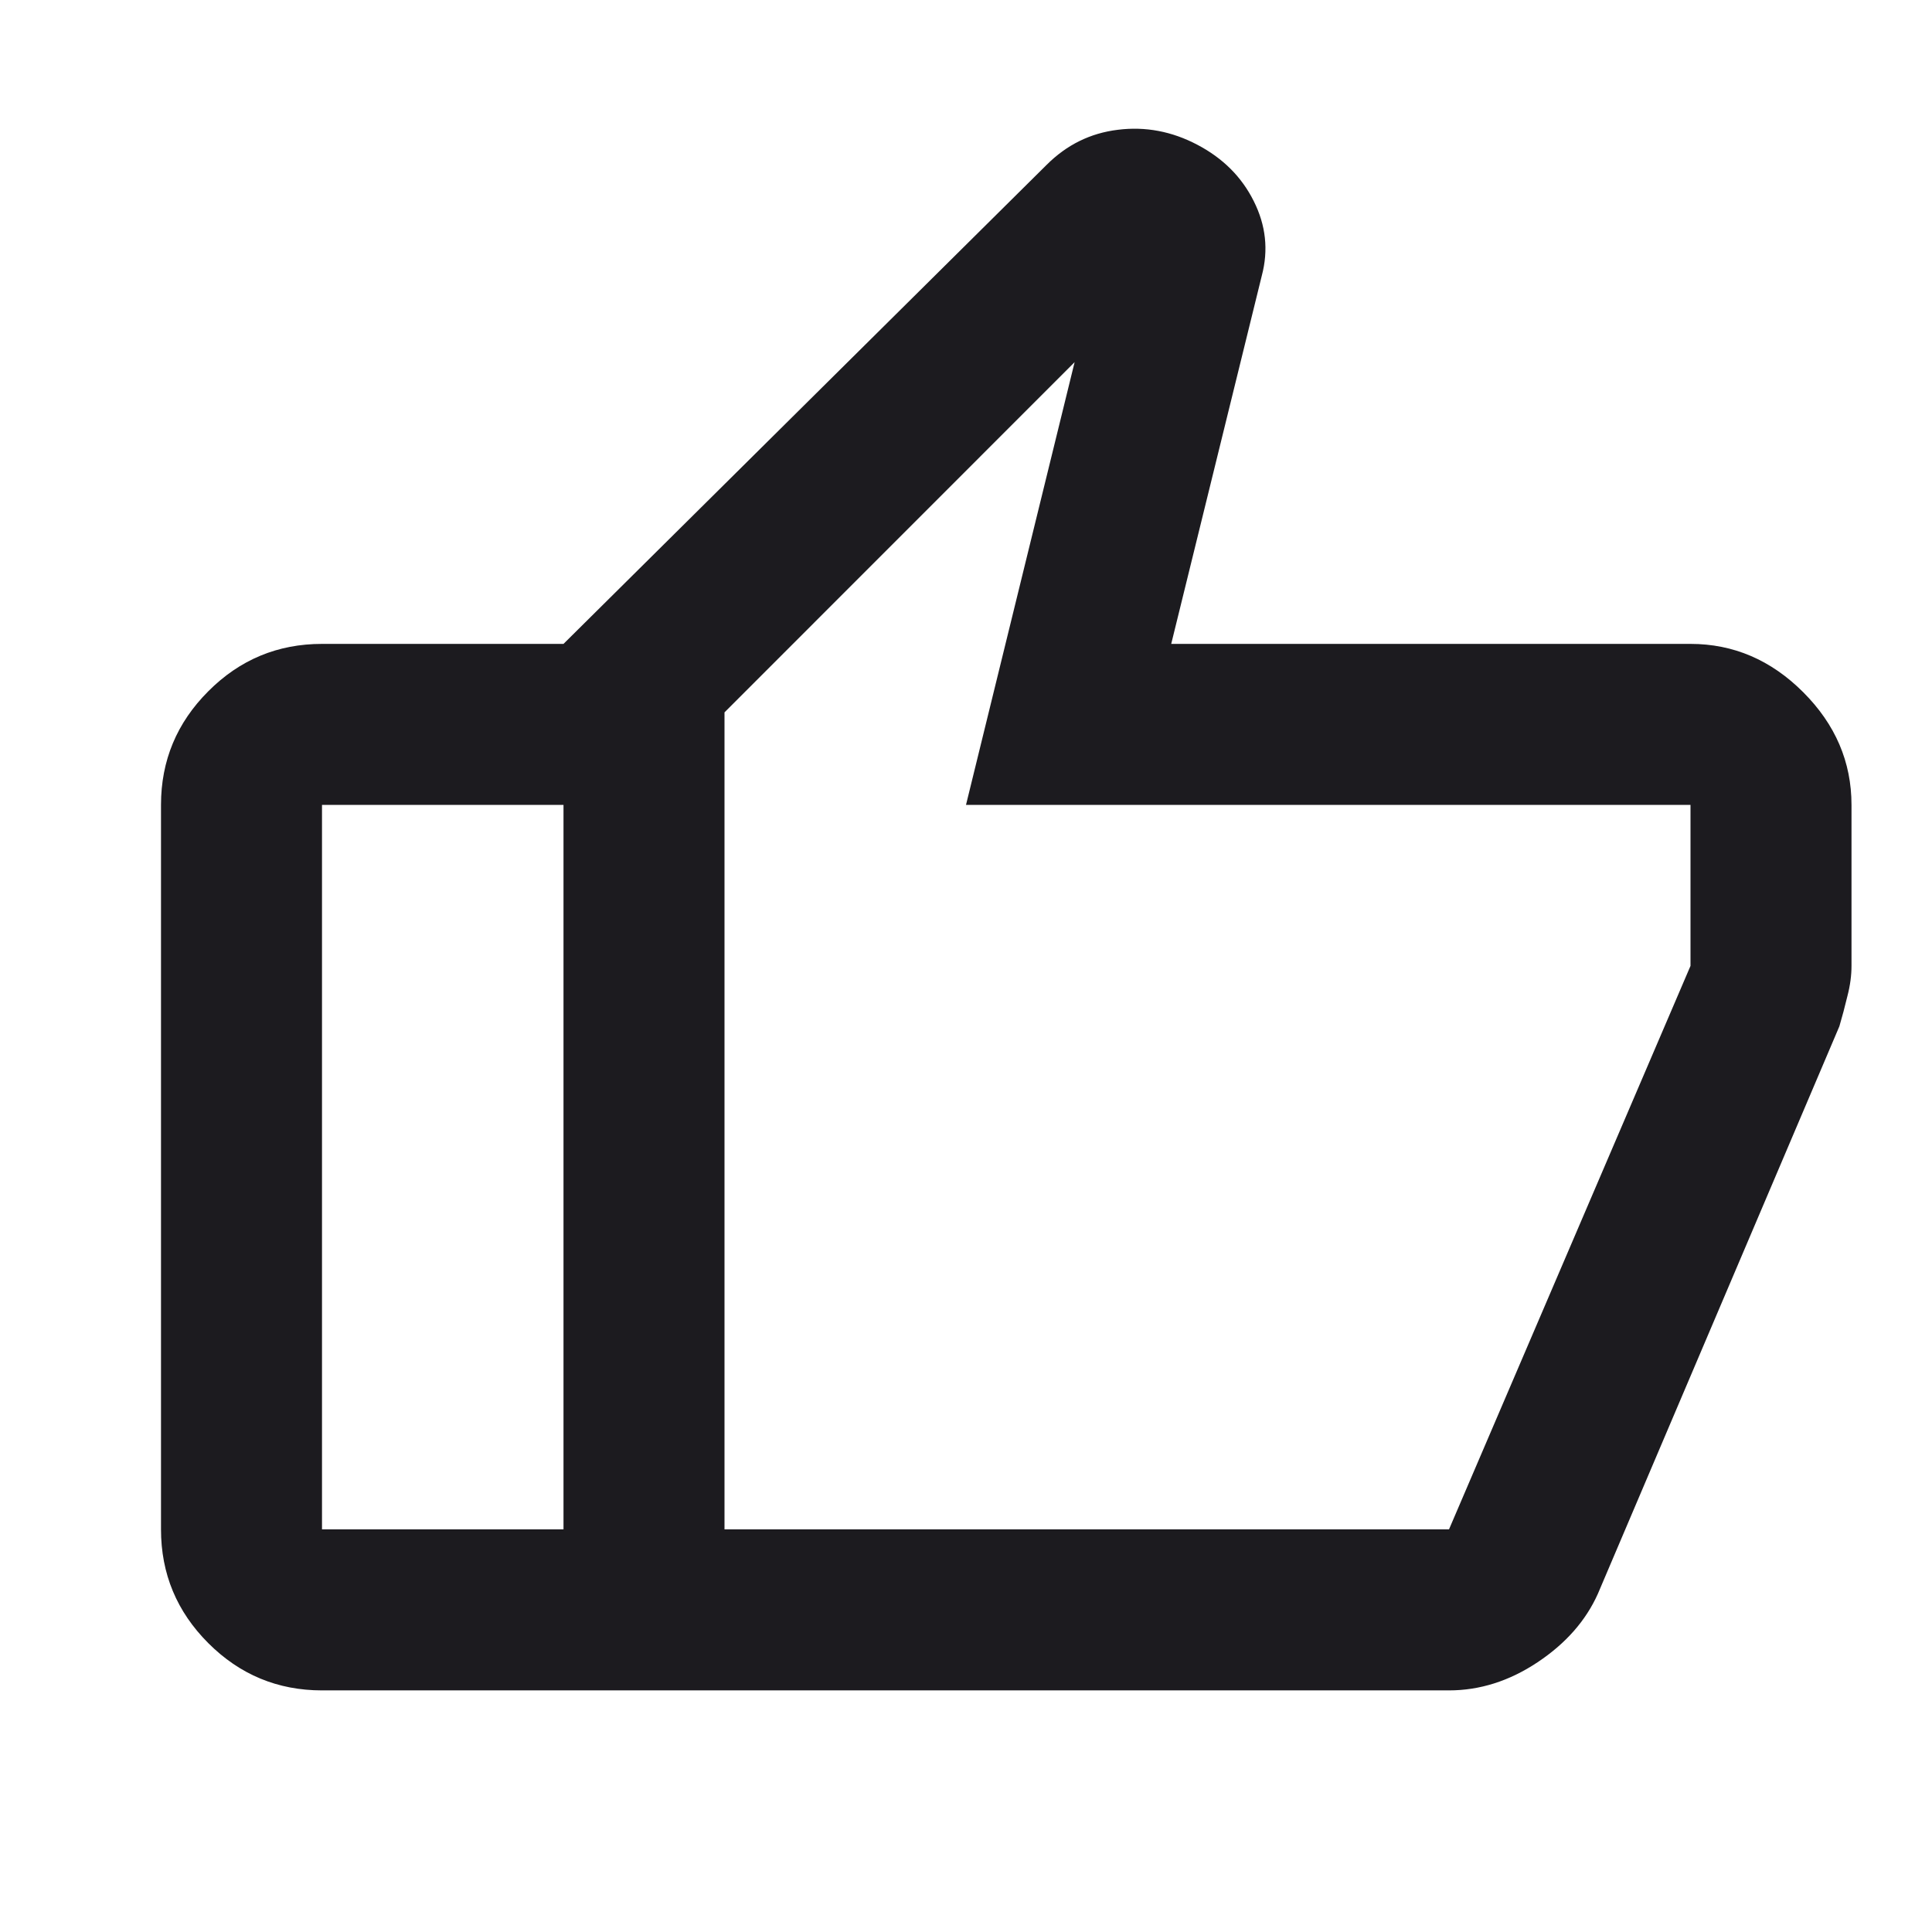 <svg width="18" height="18" viewBox="0 0 18 18" fill="none" xmlns="http://www.w3.org/2000/svg">
<g id="thumb_up">
<mask id="mask0_110_720" style="mask-type:alpha" maskUnits="userSpaceOnUse" x="0" y="0" width="18" height="18">
<rect id="Bounding box" width="18" height="18" fill="#D9D9D9"/>
</mask>
<g mask="url(#mask0_110_720)">
<path id="thumb_up_2" d="M5.25 15.749V5.999L9.75 1.537C9.938 1.349 10.159 1.24 10.416 1.209C10.672 1.177 10.919 1.224 11.156 1.349C11.394 1.474 11.569 1.649 11.681 1.874C11.794 2.099 11.819 2.33 11.756 2.568L10.912 5.999H15.75C16.15 5.999 16.5 6.149 16.8 6.449C17.1 6.749 17.25 7.099 17.25 7.499V8.999C17.25 9.087 17.238 9.18 17.212 9.28C17.188 9.38 17.163 9.474 17.137 9.562L14.887 14.849C14.775 15.099 14.588 15.312 14.325 15.487C14.062 15.662 13.787 15.749 13.5 15.749H5.25ZM6.75 6.637V14.249H13.5L15.75 8.999V7.499H9L10.012 3.374L6.75 6.637ZM3 15.749C2.587 15.749 2.234 15.602 1.941 15.309C1.647 15.015 1.5 14.662 1.5 14.249V7.499C1.5 7.087 1.647 6.734 1.941 6.44C2.234 6.146 2.587 5.999 3 5.999H5.25V7.499H3V14.249H5.25V15.749H3Z" fill="#1C1B1F"/>
</g>
</g>
</svg>

